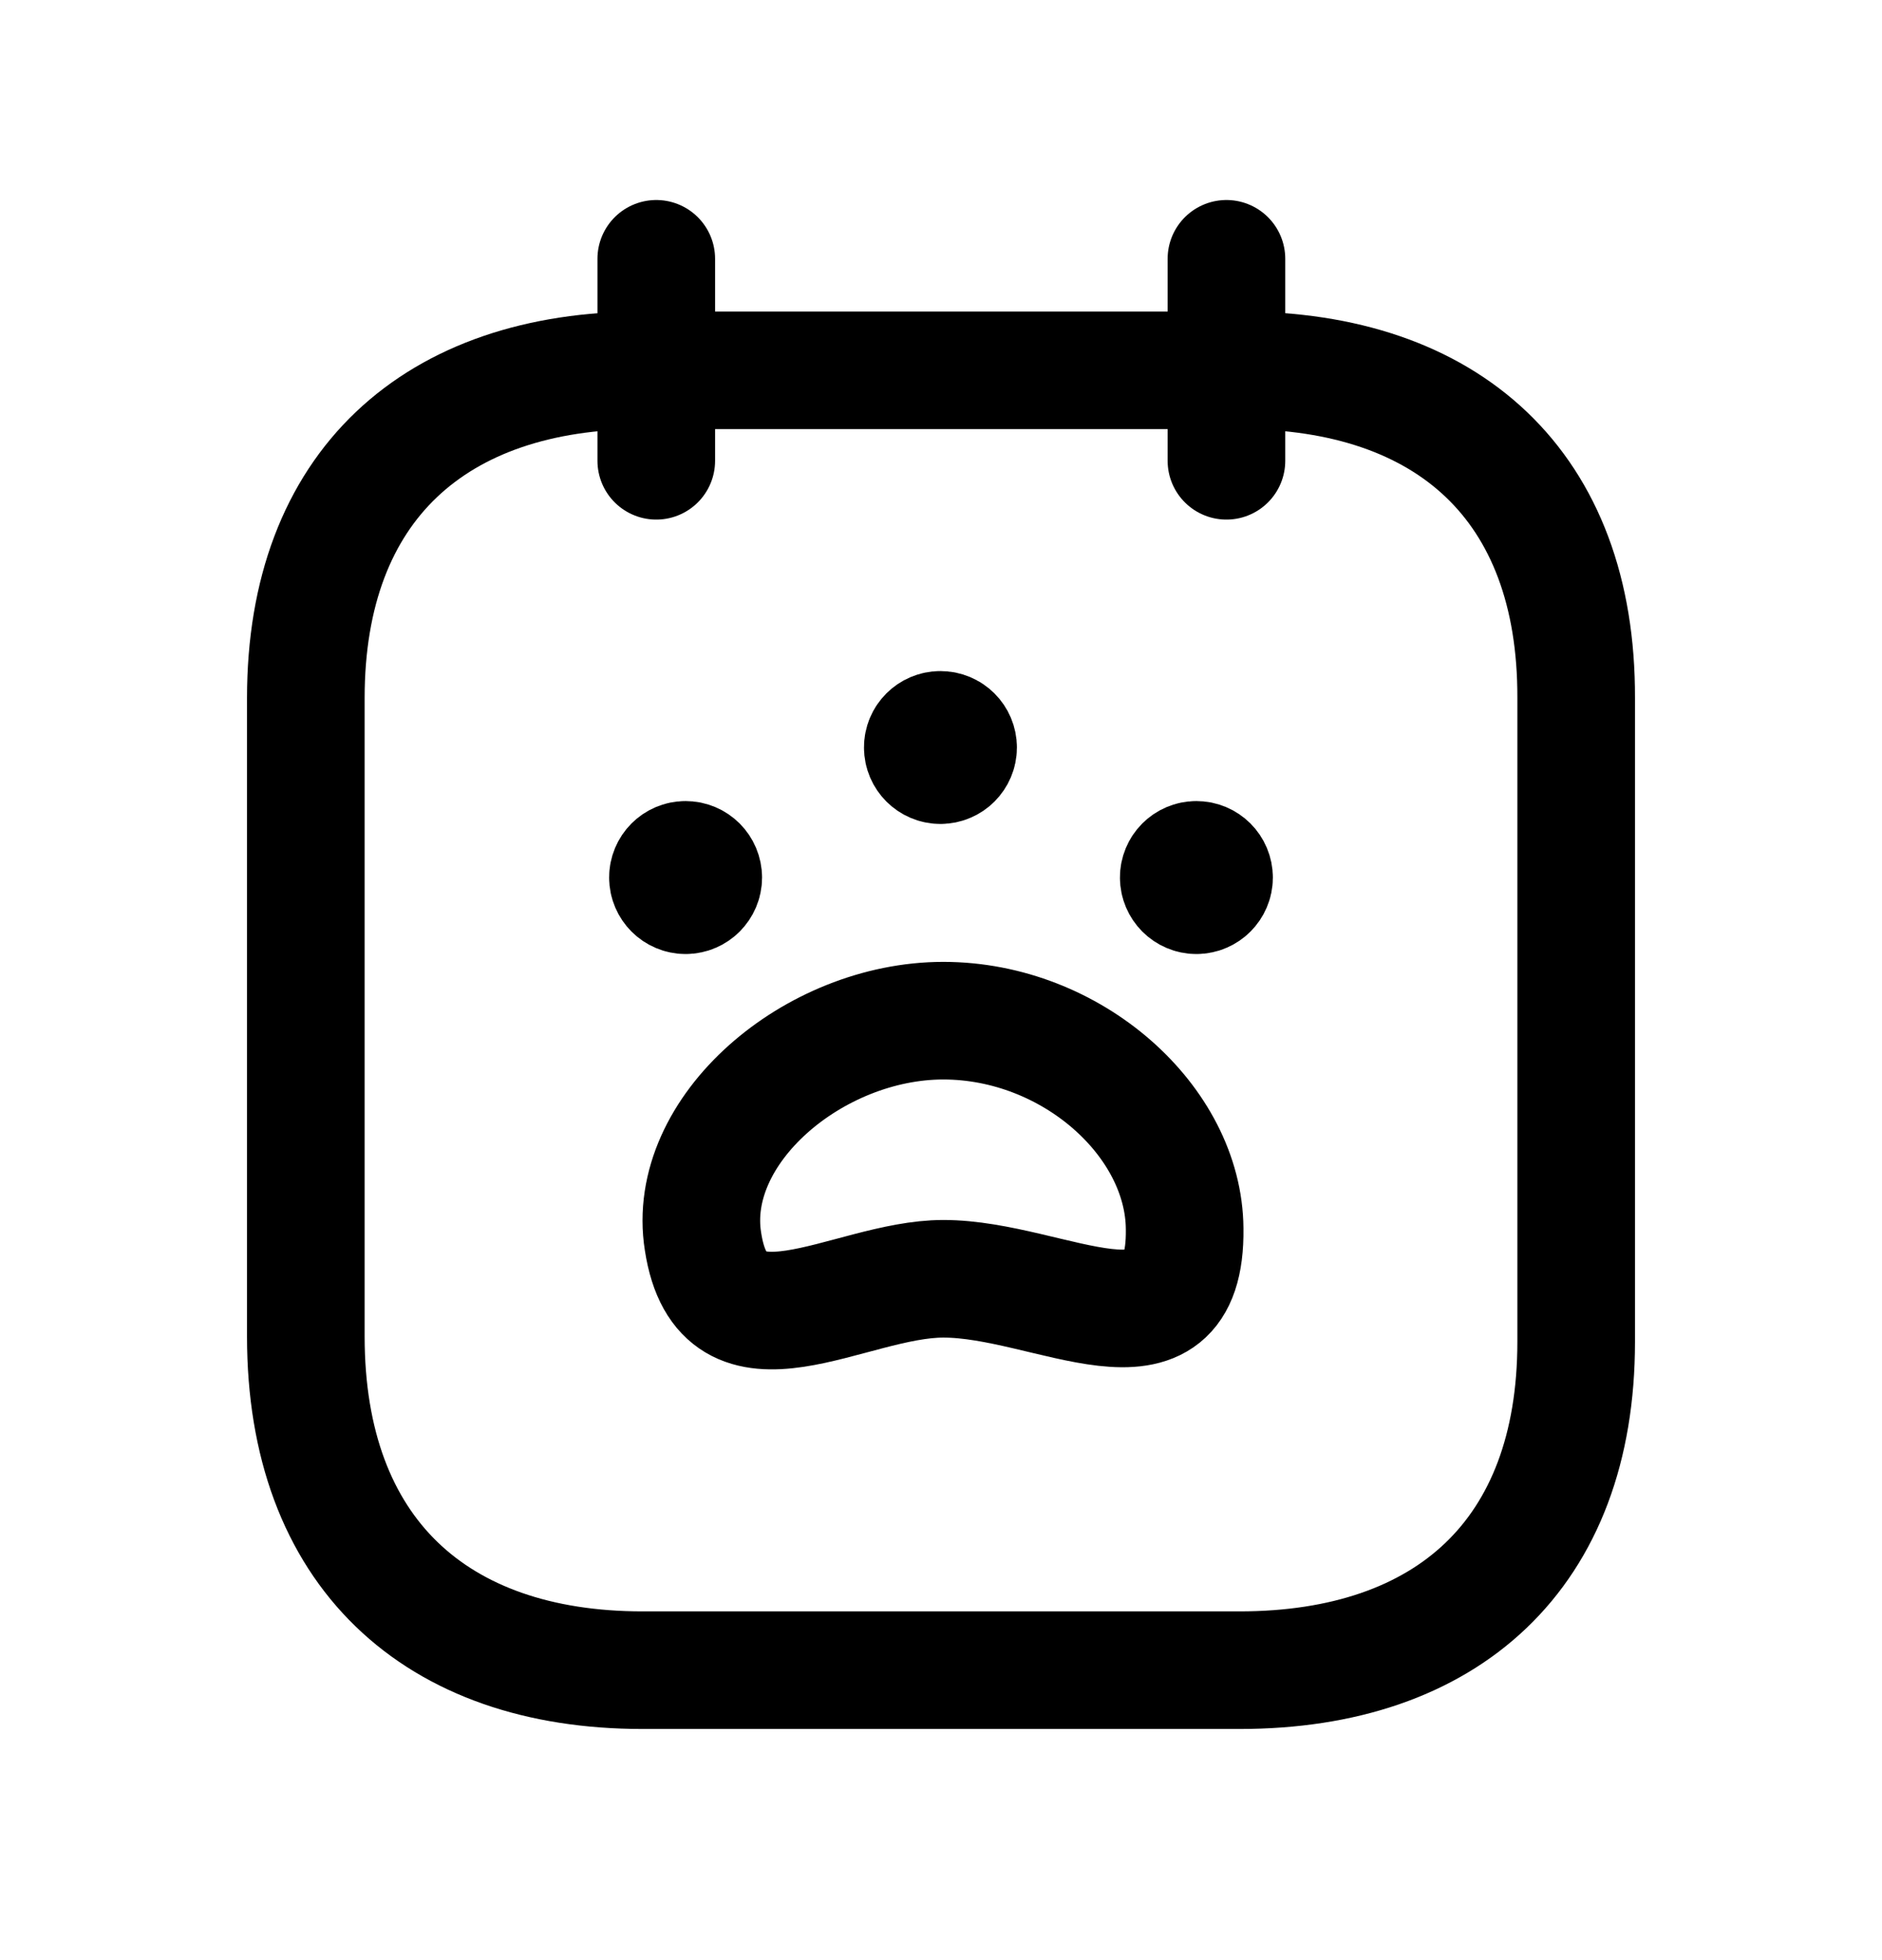 <svg width="24" height="25" viewBox="0 0 24 25" fill="none" xmlns="http://www.w3.org/2000/svg">
<path d="M8.194 4.723H15.815C18.466 4.723 20.108 6.195 20.1 8.902V17.114C20.1 19.821 18.458 21.302 15.807 21.302H8.194C5.551 21.302 3.9 19.795 3.9 17.046V8.902C3.9 6.195 5.551 4.723 8.194 4.723Z" stroke="black" stroke-width="1.5" stroke-linecap="round" stroke-linejoin="round"/>
<path d="M15.64 3.301V5.877M8.369 3.301V5.877" stroke="black" stroke-width="1.5" stroke-linecap="round" stroke-linejoin="round"/>
<path d="M11.998 9.514V9.462M11.992 9.309C11.868 9.309 11.767 9.41 11.768 9.534C11.768 9.658 11.869 9.759 11.993 9.759C12.117 9.759 12.218 9.658 12.218 9.534C12.218 9.409 12.117 9.309 11.992 9.309Z" stroke="black" stroke-width="1.5" stroke-linecap="round" stroke-linejoin="round"/>
<path d="M15.263 11.172V11.12M15.256 10.967C15.132 10.967 15.031 11.069 15.032 11.193C15.032 11.316 15.133 11.418 15.257 11.418C15.381 11.418 15.482 11.316 15.482 11.193C15.482 11.068 15.381 10.967 15.256 10.967Z" stroke="black" stroke-width="1.5" stroke-linecap="round" stroke-linejoin="round"/>
<path d="M8.748 11.172V11.12M8.742 10.967C8.618 10.967 8.517 11.069 8.518 11.193C8.518 11.316 8.619 11.418 8.743 11.418C8.867 11.418 8.968 11.316 8.968 11.193C8.968 11.068 8.867 10.967 8.742 10.967Z" stroke="black" stroke-width="1.5" stroke-linecap="round" stroke-linejoin="round"/>
<path d="M12.03 16.31C13.398 16.31 15.132 17.495 15.107 15.671C15.097 14.303 13.672 13.019 12.03 13.018C10.378 13.018 8.737 14.413 8.965 15.835C9.217 17.485 10.818 16.31 12.03 16.31Z" stroke="black" stroke-width="1.5"/>
</svg>